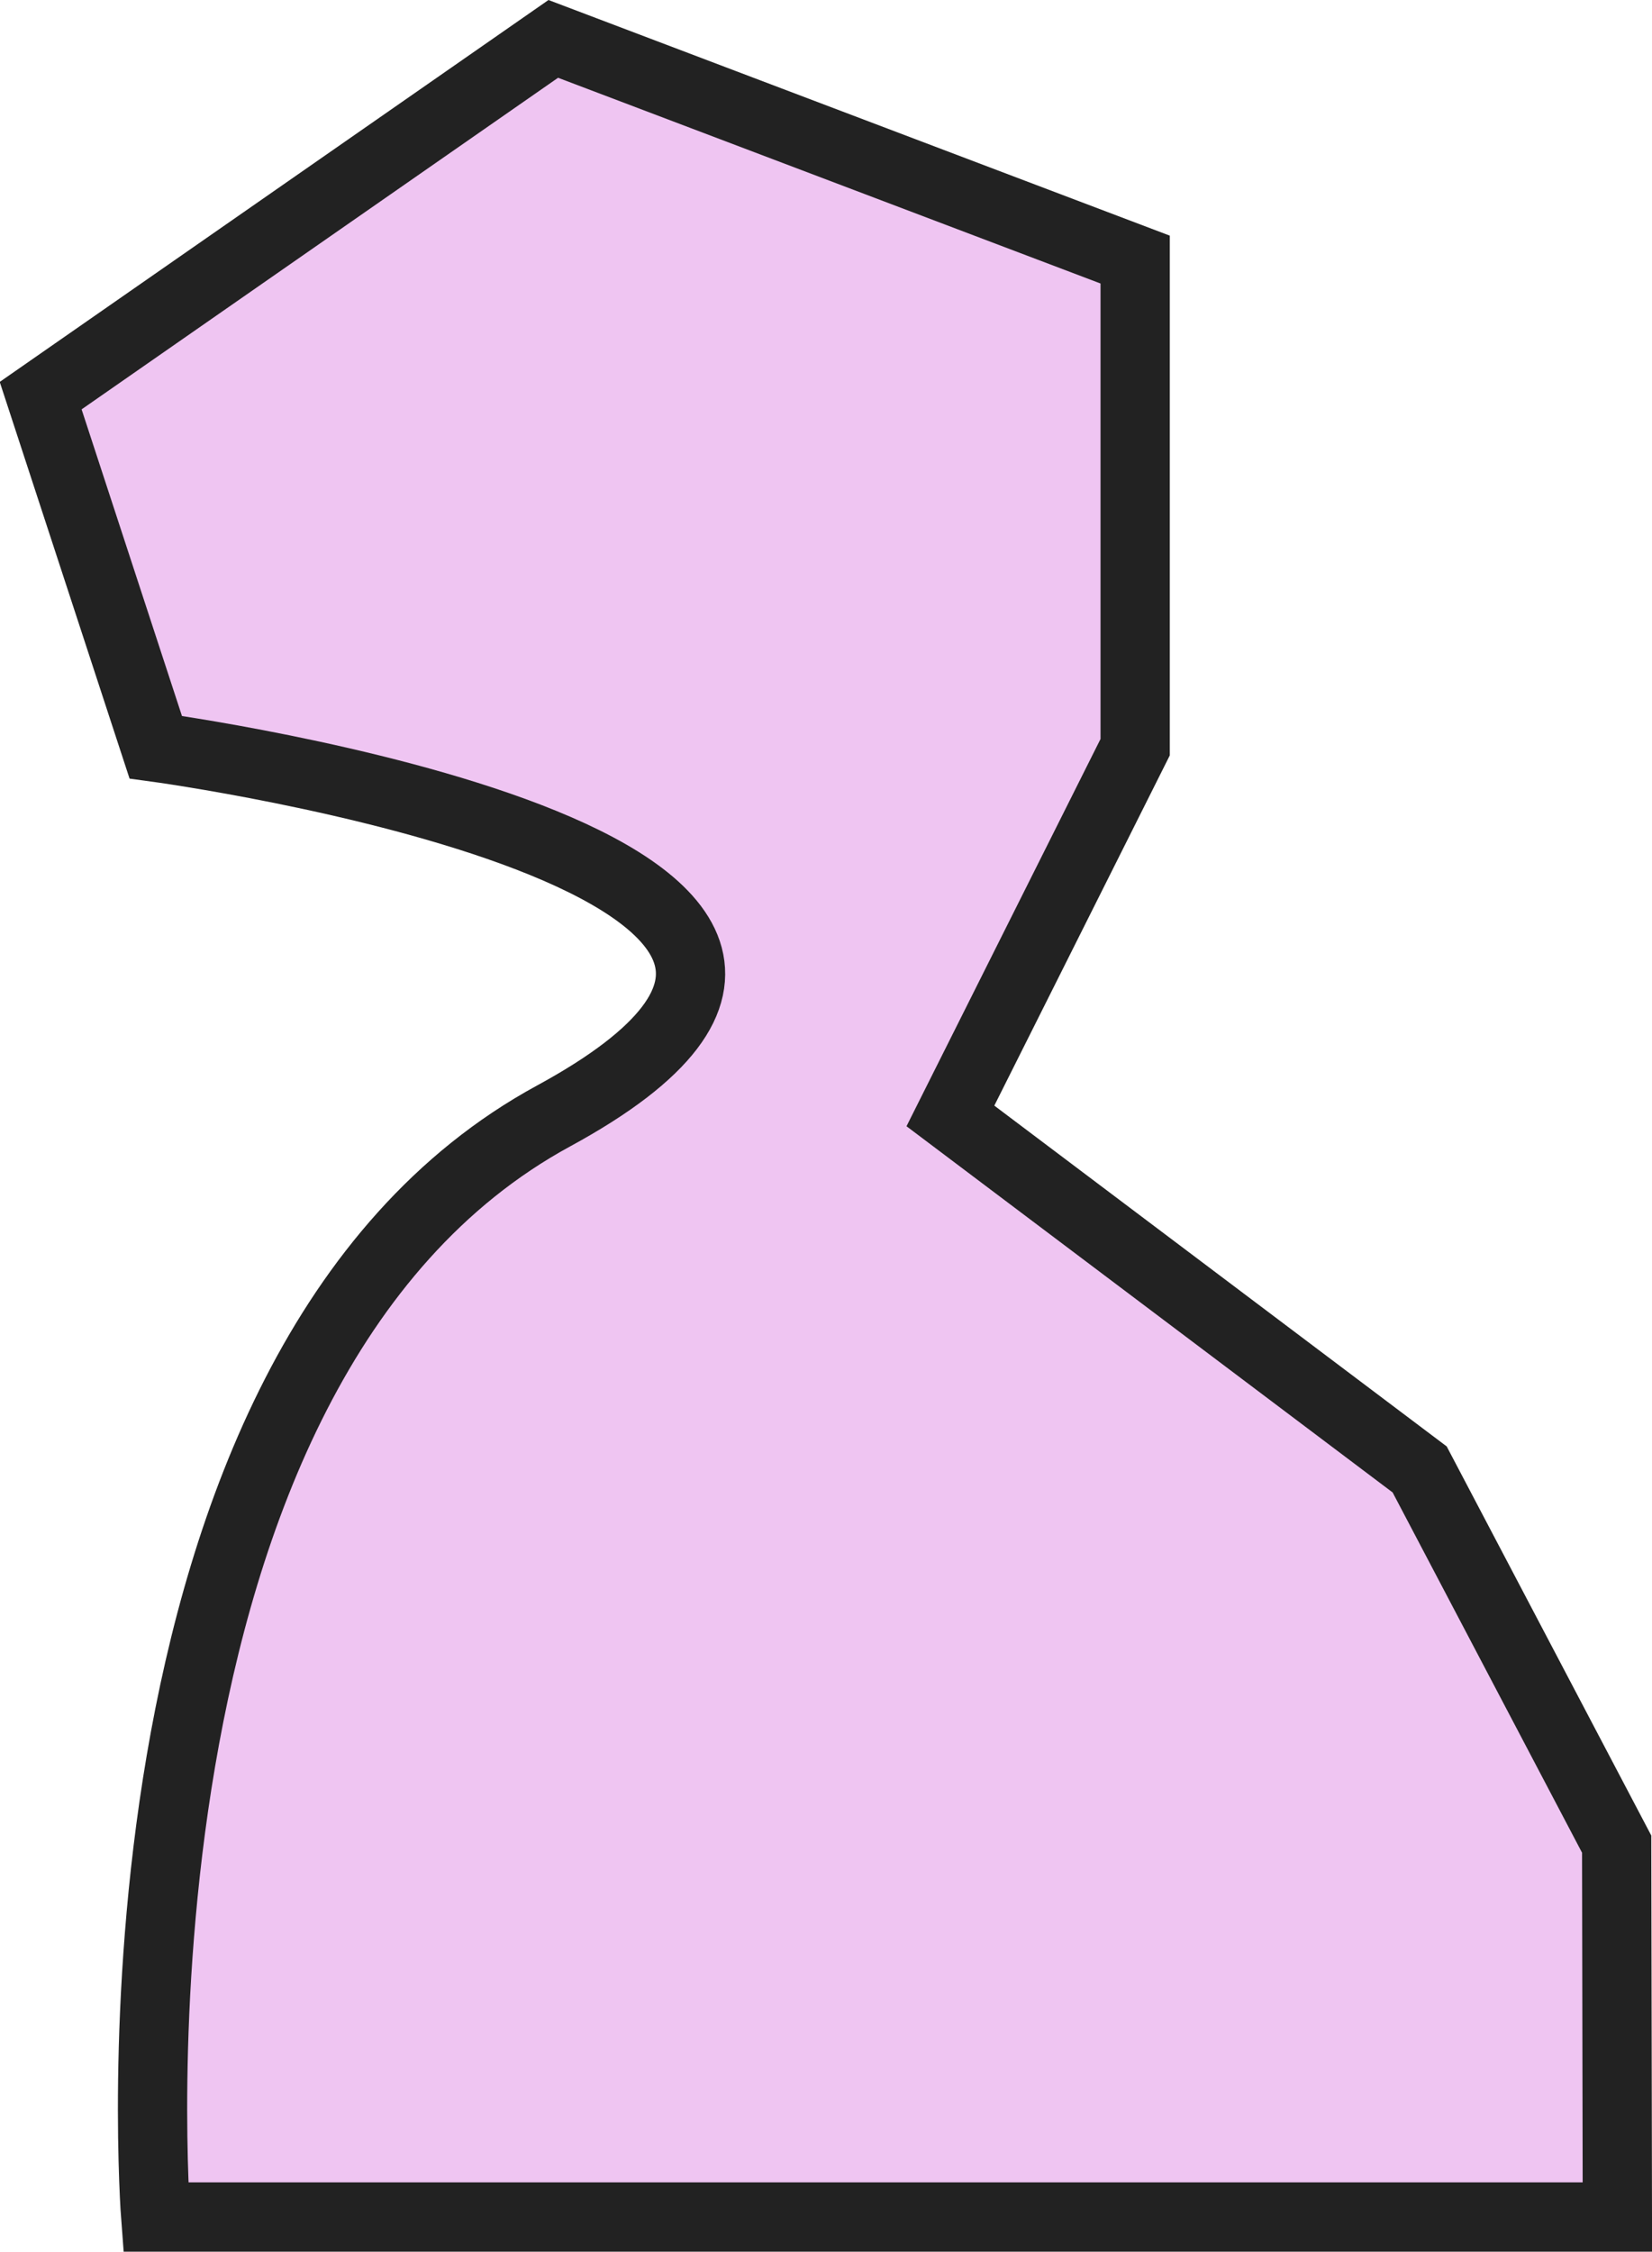 <svg xmlns="http://www.w3.org/2000/svg" width="23.848" height="32.486" viewBox="0 0 23.848 32.486">
    <path id="Pfad_6" d="M1016.637,1299.66h-21.1s-.945-12.252,5.744-15.886-5.744-5.32-5.744-5.32l-1.661-5.072,7.4-5.147,8.4,3.184v7.035l-2.667,5.32,6.774,5.1,2.844,5.406Z" transform="translate(-993.289 -1267.674)" fill="#efc5f2" stroke="#222" stroke-width="1"/>
</svg>
